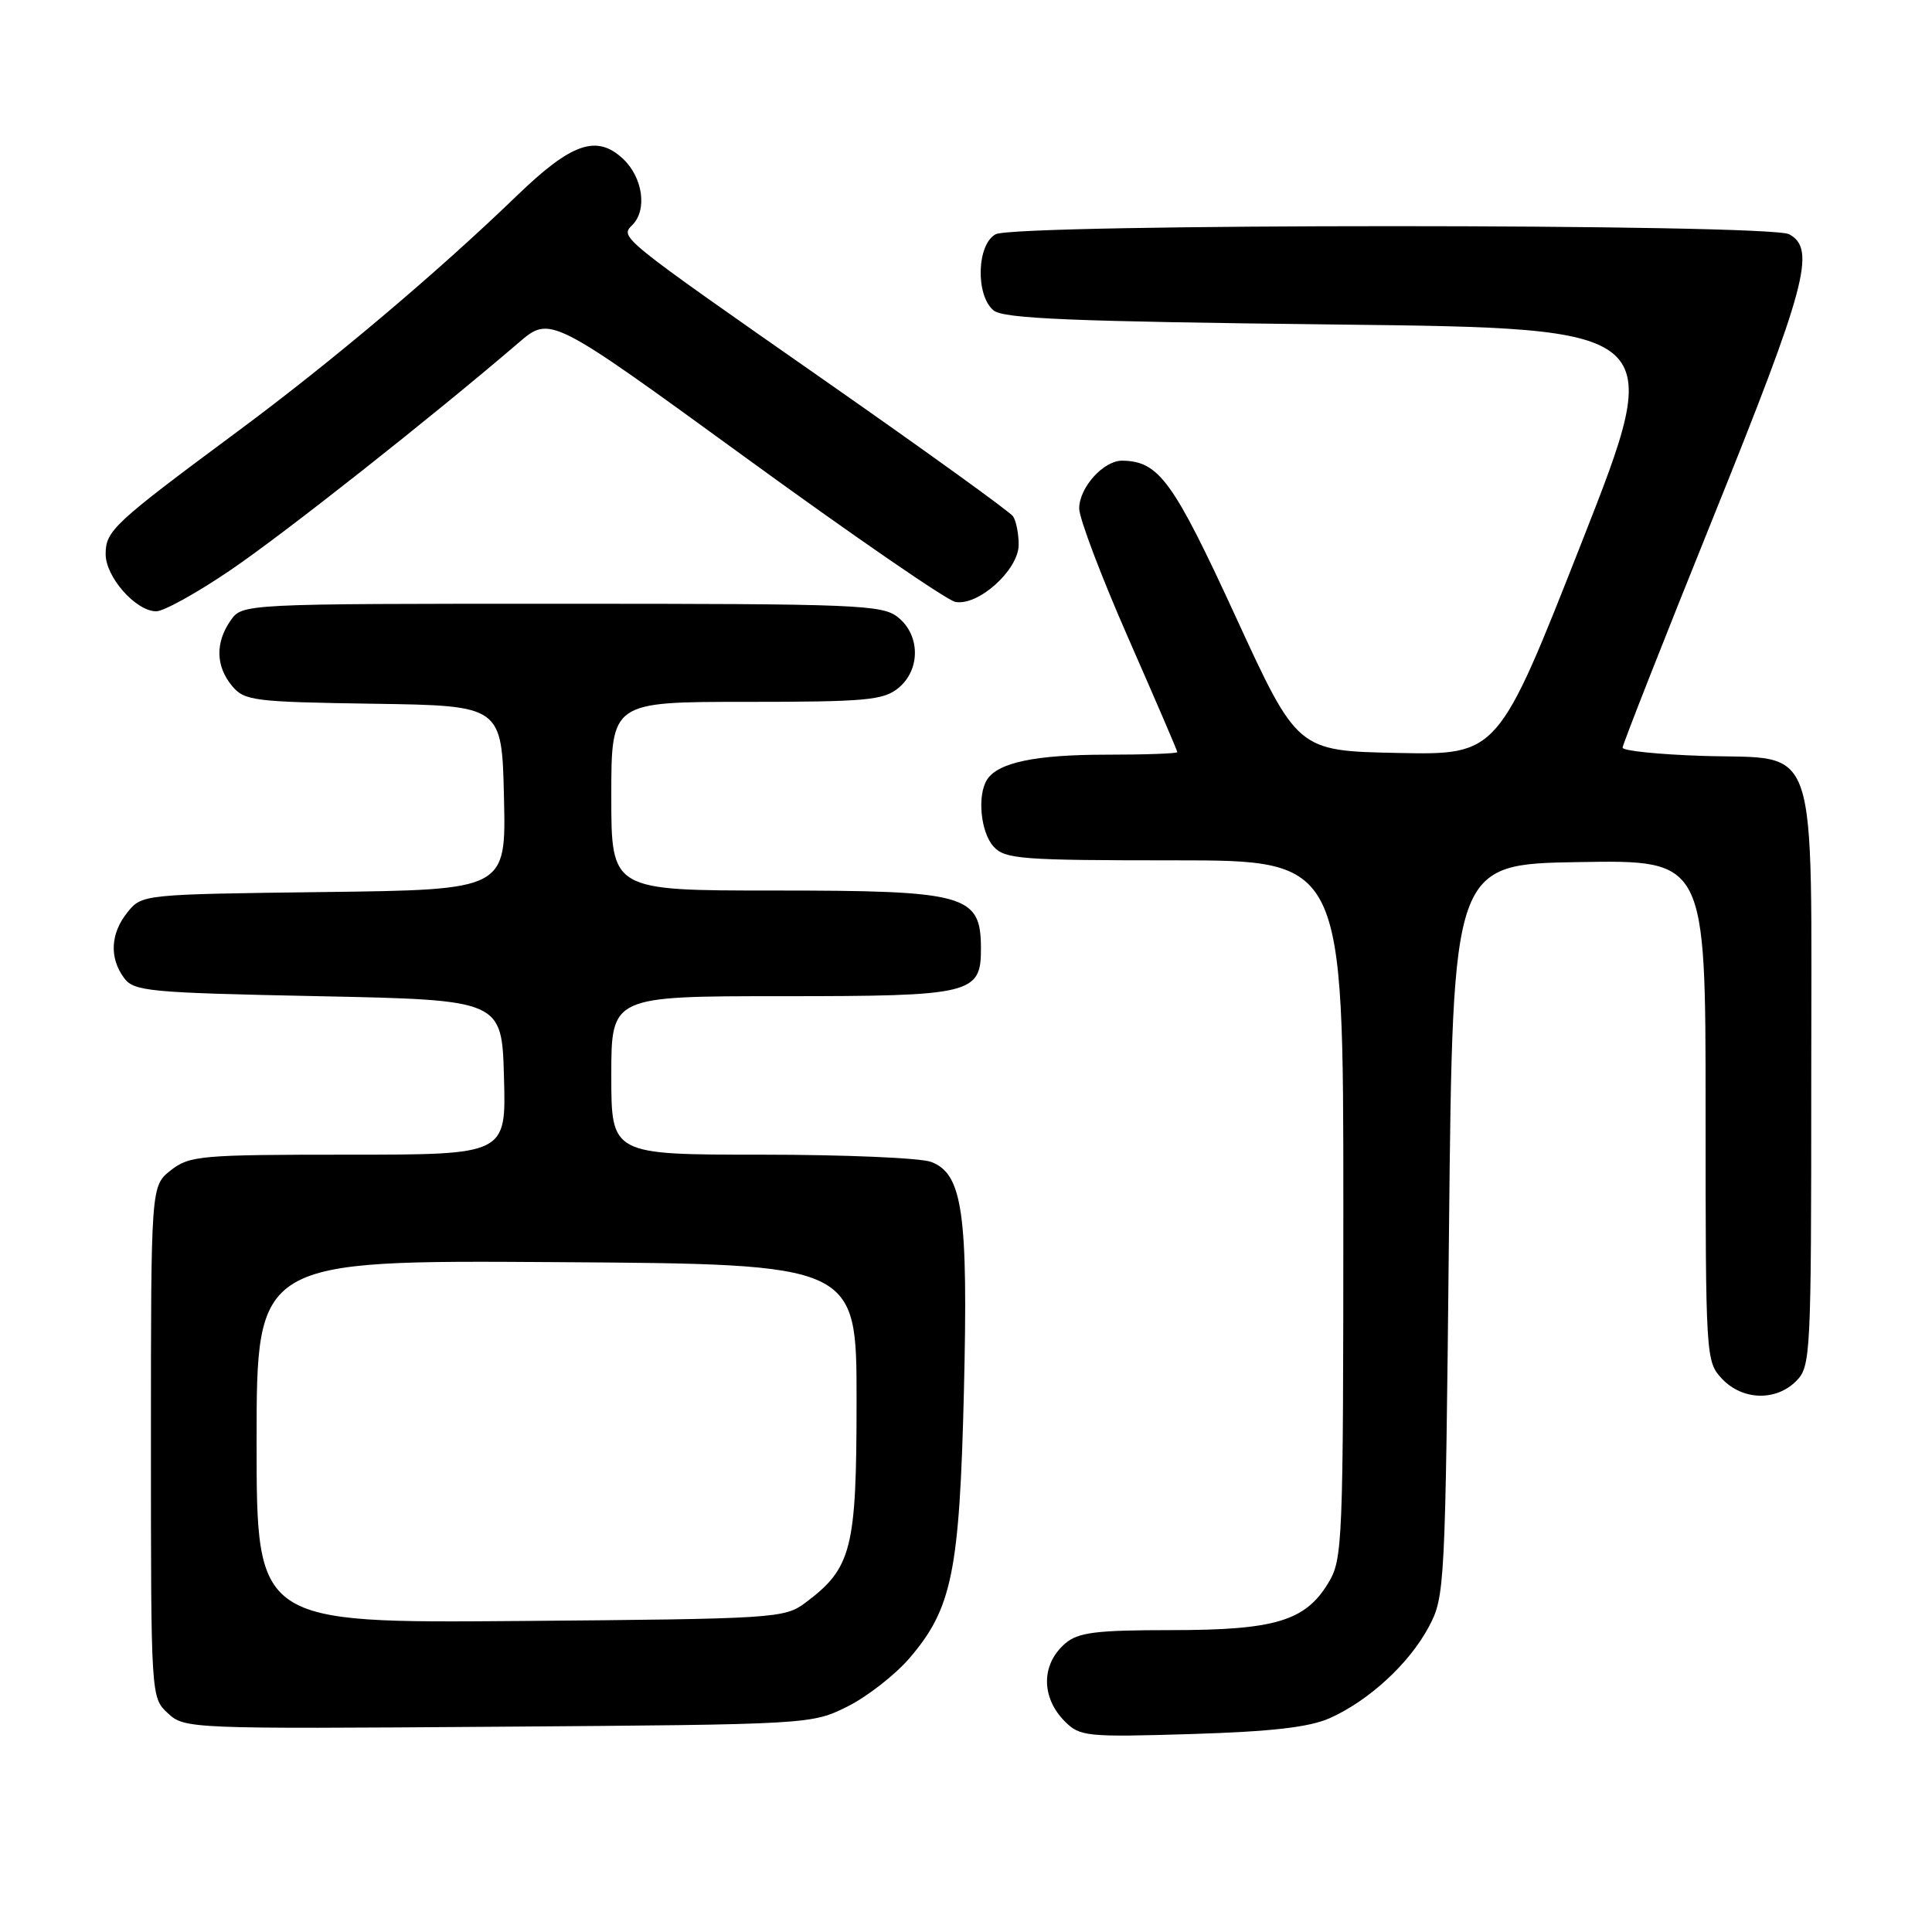 <?xml version="1.0" encoding="UTF-8" standalone="no"?>
<!DOCTYPE svg PUBLIC "-//W3C//DTD SVG 1.1//EN" "http://www.w3.org/Graphics/SVG/1.1/DTD/svg11.dtd" >
<svg xmlns="http://www.w3.org/2000/svg" xmlns:xlink="http://www.w3.org/1999/xlink" version="1.1" viewBox="0 0 256 256">
 <g >
 <path fill="currentColor"
d=" M 176.21 227.66 C 181.38 225.35 186.72 220.44 189.31 215.59 C 191.46 211.58 191.51 210.51 192.00 163.00 C 192.50 114.50 192.50 114.50 209.25 114.23 C 226.00 113.95 226.00 113.95 226.00 147.16 C 226.00 179.88 226.03 180.41 228.17 182.69 C 230.87 185.56 235.30 185.70 238.00 183.00 C 239.93 181.07 240.00 179.67 240.00 143.11 C 240.00 96.96 241.24 100.66 225.59 100.16 C 219.77 99.97 215.00 99.48 215.00 99.07 C 215.00 98.67 220.40 84.94 227.00 68.58 C 239.34 37.99 240.69 32.97 237.07 31.04 C 234.40 29.61 134.60 29.61 131.93 31.04 C 129.43 32.37 129.24 39.13 131.65 41.13 C 132.98 42.23 142.00 42.60 177.02 43.00 C 220.73 43.50 220.73 43.50 209.62 71.77 C 198.50 100.04 198.50 100.04 185.21 99.77 C 171.91 99.50 171.91 99.50 163.71 81.66 C 155.47 63.76 153.57 61.13 148.75 61.04 C 146.26 60.98 143.00 64.58 143.00 67.38 C 143.00 68.69 145.93 76.41 149.50 84.54 C 153.07 92.67 156.00 99.47 156.00 99.66 C 156.00 99.85 151.75 100.00 146.57 100.00 C 137.19 100.00 132.23 101.04 130.79 103.31 C 129.46 105.39 129.94 110.28 131.65 112.17 C 133.16 113.84 135.28 114.00 155.65 114.00 C 178.00 114.00 178.00 114.00 178.00 160.25 C 177.99 204.88 177.92 206.62 175.97 209.81 C 172.93 214.80 168.90 216.00 155.14 216.00 C 145.24 216.00 142.87 216.30 141.17 217.75 C 137.94 220.50 137.92 224.92 141.11 228.11 C 143.10 230.10 143.99 230.19 157.86 229.77 C 168.54 229.44 173.50 228.87 176.21 227.66 Z  M 112.28 226.13 C 114.90 224.82 118.63 221.92 120.55 219.67 C 126.14 213.14 127.14 208.25 127.72 184.50 C 128.30 160.76 127.56 155.54 123.38 153.96 C 122.00 153.43 111.90 153.00 100.93 153.00 C 81.00 153.00 81.00 153.00 81.00 142.50 C 81.00 132.00 81.00 132.00 103.67 132.00 C 128.85 132.00 130.01 131.72 129.98 125.60 C 129.95 118.54 128.02 118.00 102.57 118.00 C 81.00 118.00 81.00 118.00 81.00 105.50 C 81.00 93.00 81.00 93.00 98.89 93.00 C 114.66 93.00 117.04 92.79 119.01 91.19 C 121.97 88.80 121.97 84.20 119.01 81.81 C 116.94 80.13 113.81 80.00 74.45 80.00 C 32.11 80.00 32.11 80.00 30.56 82.22 C 28.51 85.14 28.58 88.28 30.75 90.89 C 32.39 92.86 33.60 93.01 49.50 93.25 C 66.50 93.50 66.50 93.50 66.78 105.70 C 67.06 117.90 67.06 117.90 42.94 118.20 C 18.97 118.50 18.81 118.51 16.91 120.86 C 14.64 123.66 14.46 126.88 16.42 129.56 C 17.74 131.36 19.55 131.54 42.17 132.00 C 66.50 132.50 66.50 132.50 66.78 142.75 C 67.07 153.00 67.07 153.00 46.17 153.00 C 26.54 153.00 25.11 153.13 22.63 155.07 C 20.00 157.15 20.00 157.15 20.00 191.03 C 20.00 224.85 20.00 224.93 22.24 227.01 C 24.45 229.07 25.07 229.10 65.99 228.80 C 107.38 228.50 107.51 228.49 112.28 226.13 Z  M 30.50 75.57 C 37.64 70.73 57.29 55.21 68.71 45.42 C 72.92 41.81 72.92 41.81 98.71 60.57 C 112.89 70.89 125.43 79.52 126.57 79.75 C 129.61 80.36 135.00 75.49 134.98 72.16 C 134.98 70.70 134.64 69.01 134.23 68.41 C 133.83 67.82 122.70 59.79 109.50 50.57 C 81.92 31.31 82.13 31.47 83.79 29.81 C 85.79 27.81 85.18 23.52 82.56 21.05 C 79.07 17.78 75.74 18.93 68.50 25.92 C 57.97 36.09 43.97 47.91 31.56 57.11 C 15.01 69.38 14.00 70.32 14.00 73.43 C 14.00 76.47 18.01 81.00 20.70 81.00 C 21.69 81.01 26.10 78.56 30.50 75.57 Z  M 34.00 191.03 C 34.00 166.98 34.00 166.98 73.75 167.24 C 113.50 167.50 113.50 167.50 113.50 185.50 C 113.50 205.31 112.88 207.77 106.68 212.40 C 103.95 214.43 102.64 214.51 68.93 214.79 C 34.00 215.07 34.00 215.07 34.00 191.03 Z "/>
</g>
</svg>